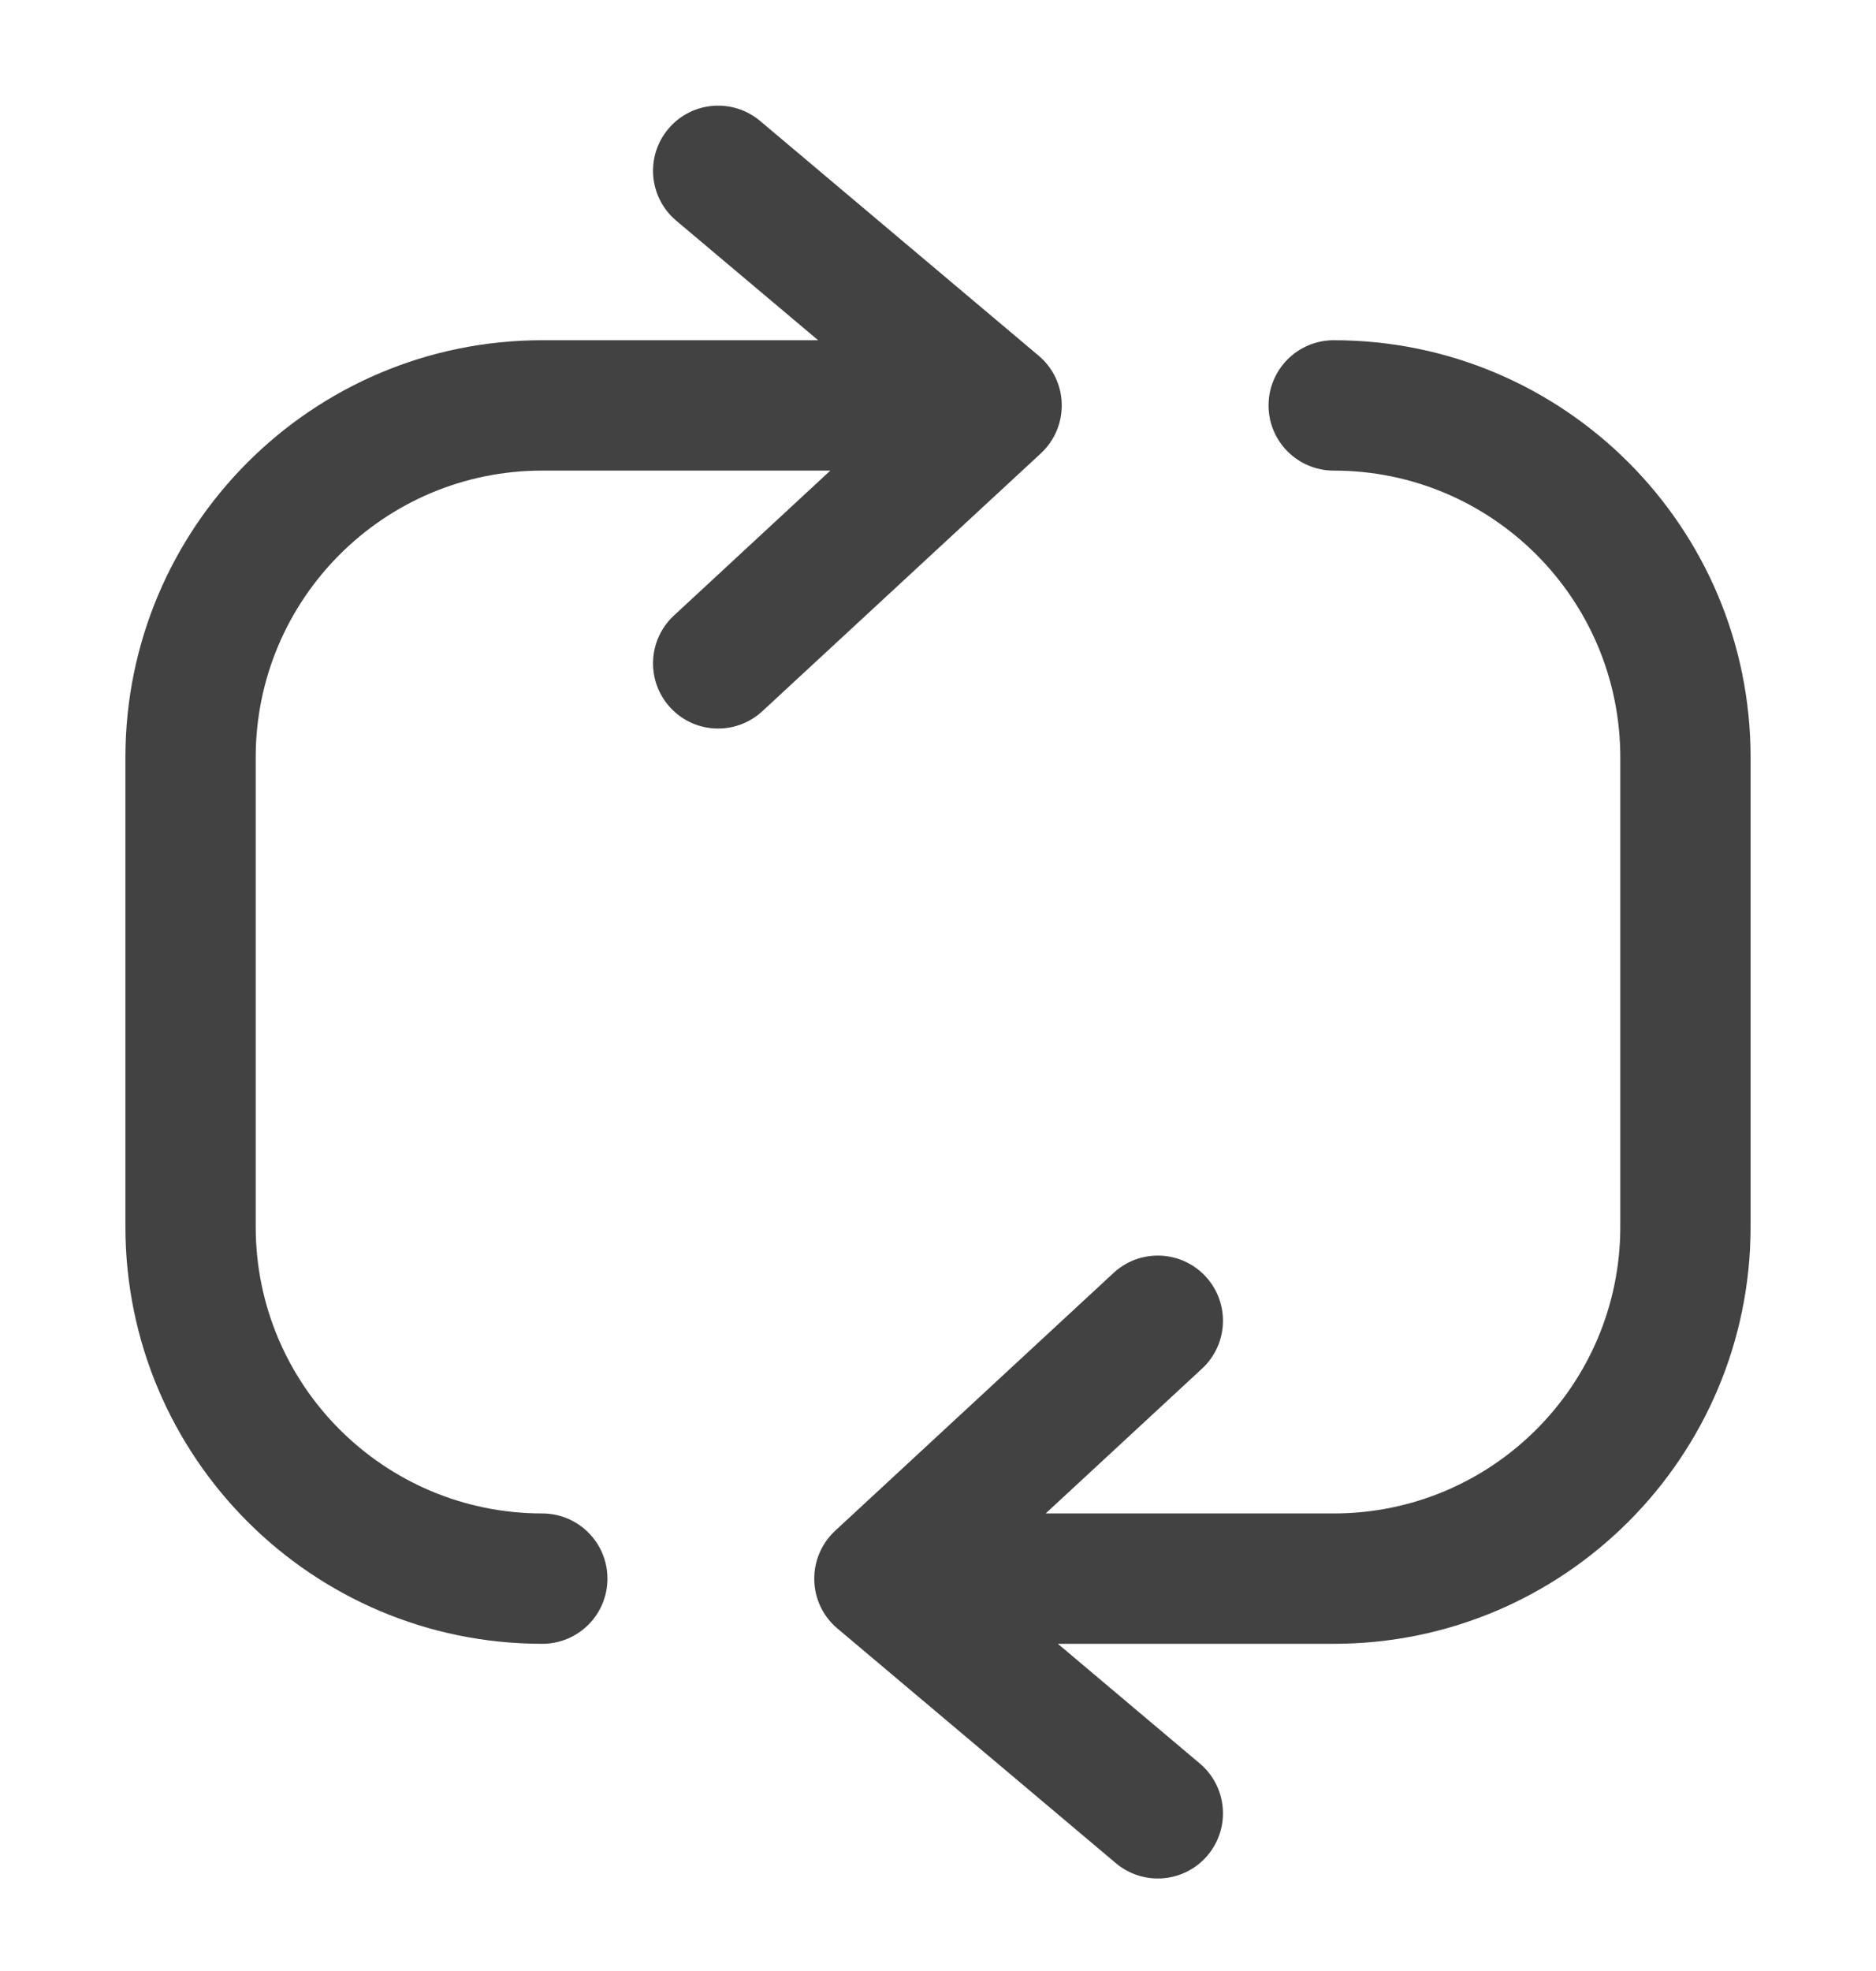 <svg width="20" height="21" viewBox="0 0 20 21" fill="none" xmlns="http://www.w3.org/2000/svg">
<path d="M7.125 1.373C7.372 1.079 7.81 1.042 8.104 1.289L11.072 3.789C11.225 3.917 11.315 4.104 11.319 4.304C11.324 4.503 11.243 4.694 11.097 4.83L8.128 7.577C7.846 7.838 7.407 7.821 7.147 7.54C6.886 7.258 6.903 6.819 7.185 6.558L8.852 5.014H5.781C4.094 5.014 2.726 6.382 2.726 8.07V10.57V13.07C2.726 14.758 4.094 16.125 5.781 16.125C6.165 16.125 6.476 16.436 6.476 16.82C6.476 17.203 6.165 17.514 5.781 17.514C3.327 17.514 1.337 15.524 1.337 13.07V10.57V8.07C1.337 5.615 3.327 3.625 5.781 3.625H8.722L7.209 2.351C6.916 2.104 6.878 1.666 7.125 1.373Z" fill="#424242"/>
<path d="M12.875 19.767C12.628 20.061 12.19 20.098 11.896 19.851L8.928 17.351C8.775 17.223 8.685 17.035 8.681 16.836C8.676 16.637 8.757 16.446 8.903 16.31L11.872 13.562C12.153 13.302 12.593 13.319 12.853 13.6C13.114 13.882 13.097 14.321 12.815 14.582L11.148 16.125H14.219C15.906 16.125 17.274 14.757 17.274 13.07V10.57V8.07C17.274 6.382 15.906 5.014 14.219 5.014C13.835 5.014 13.524 4.703 13.524 4.32C13.524 3.936 13.835 3.625 14.219 3.625C16.673 3.625 18.663 5.615 18.663 8.07V10.57V13.07C18.663 15.524 16.673 17.514 14.219 17.514H11.278L12.791 18.789C13.084 19.036 13.122 19.474 12.875 19.767Z" fill="#424242"/>
</svg>
